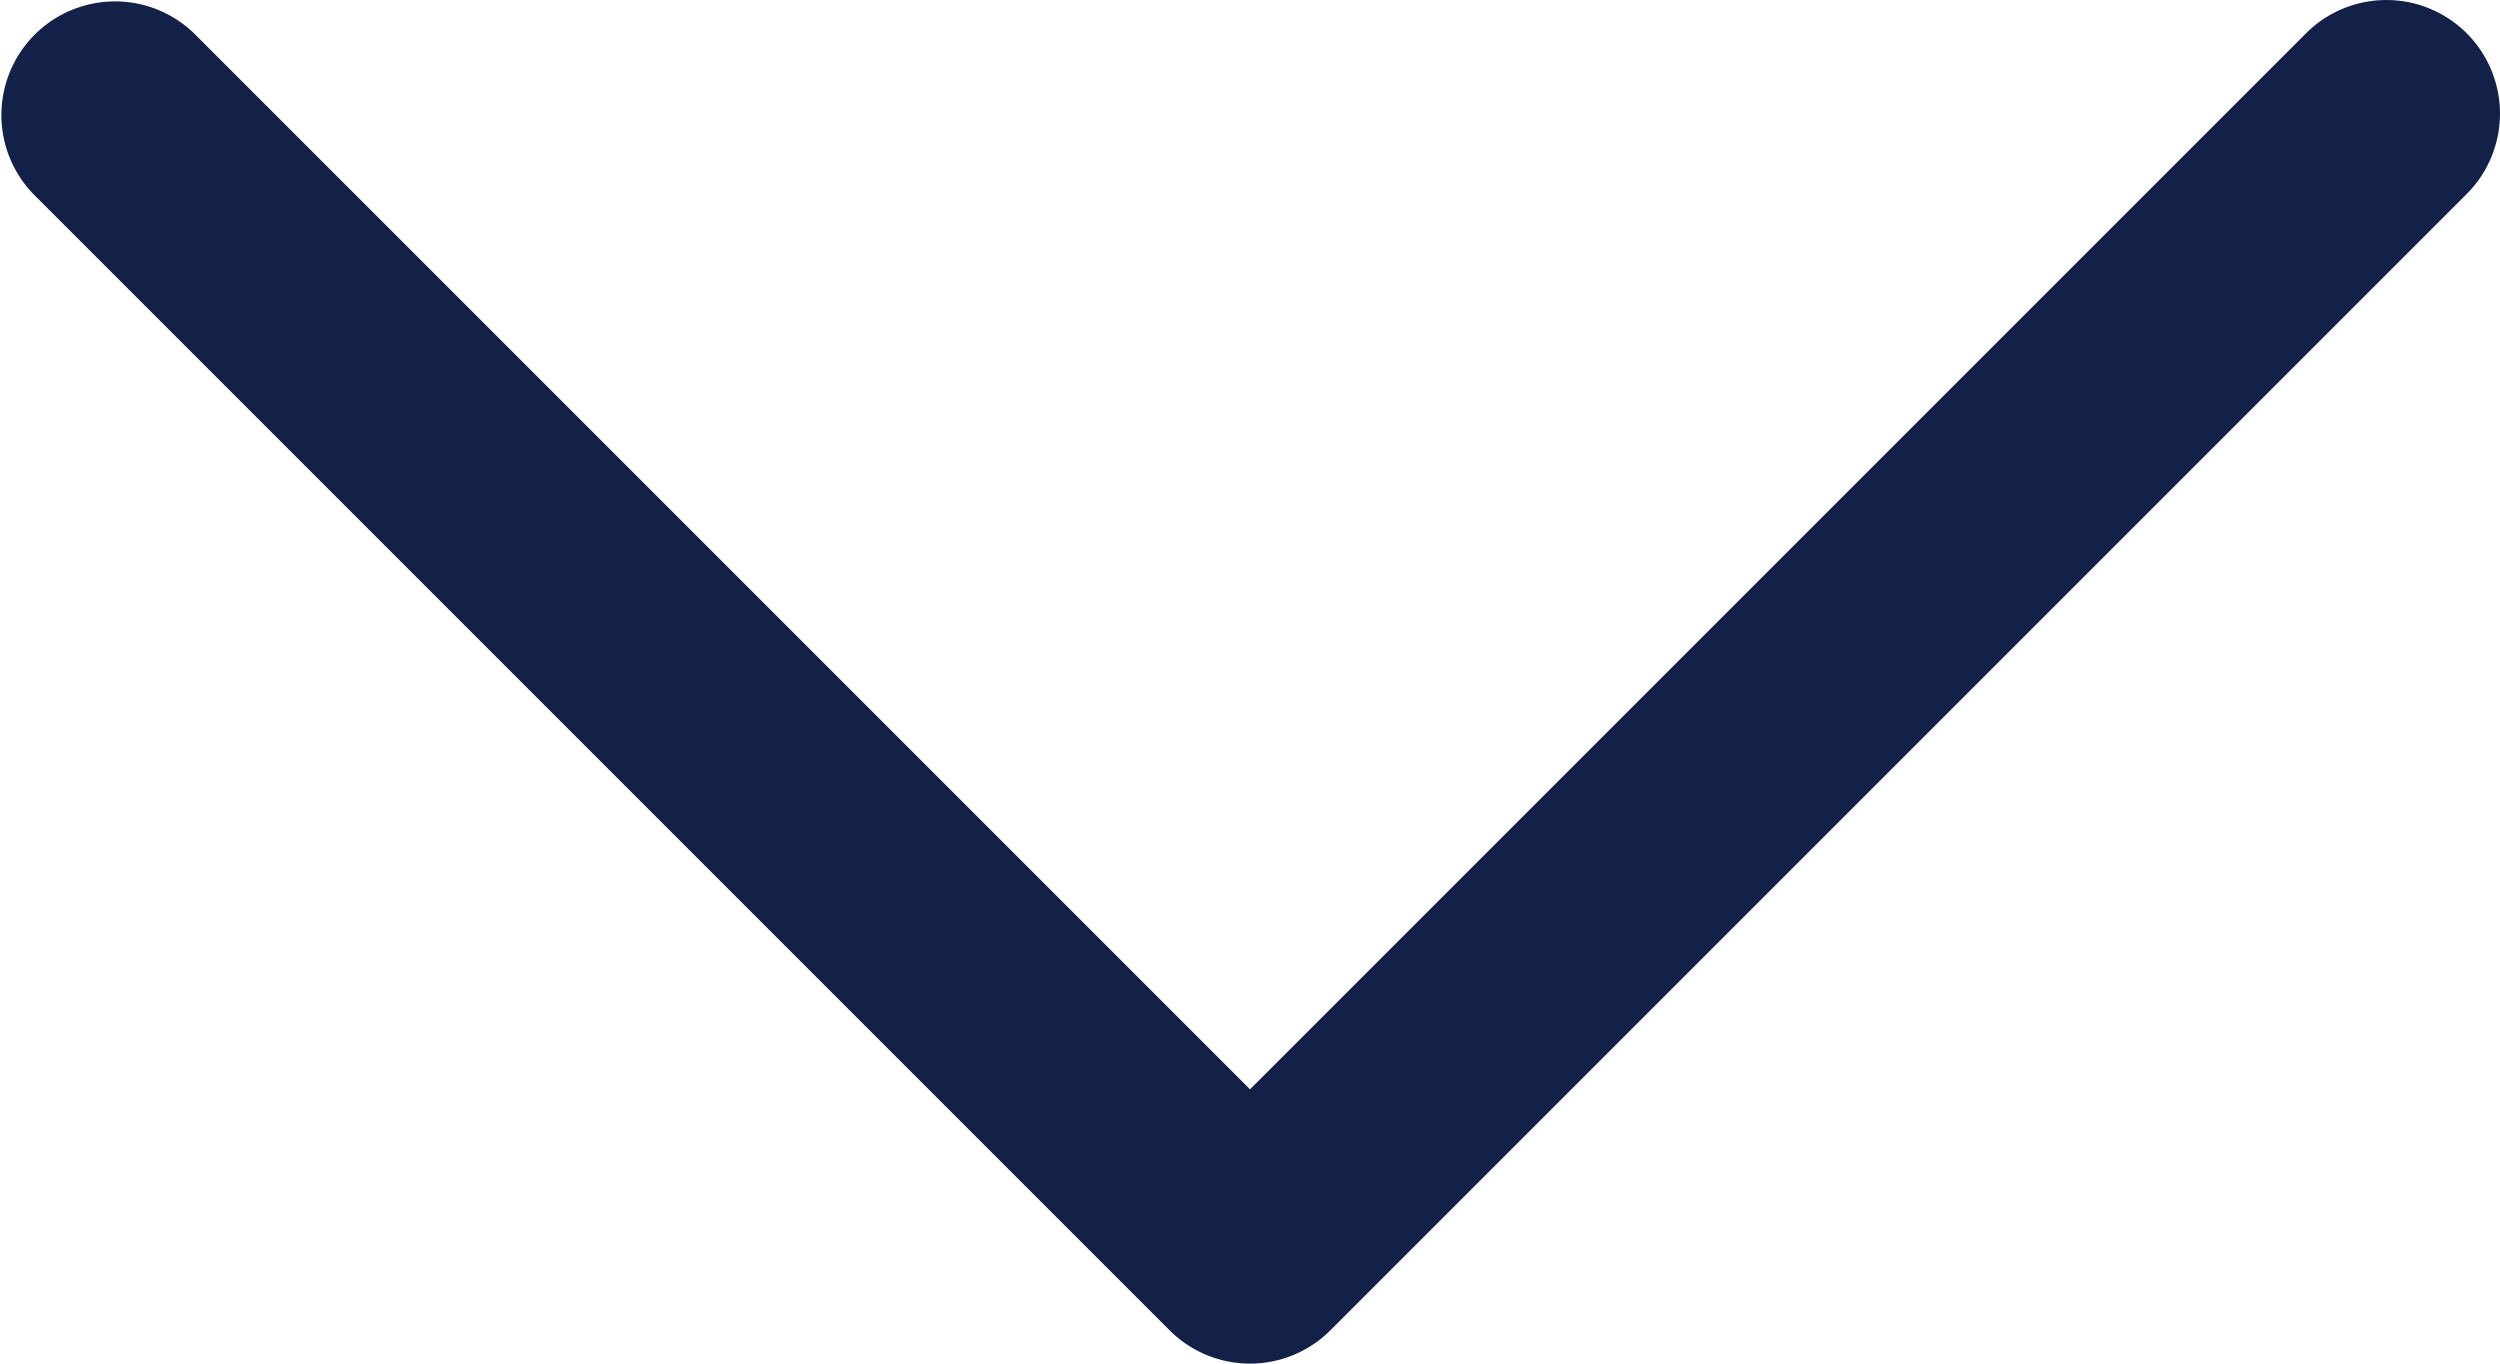 <svg width="22" height="12" fill="none" xmlns="http://www.w3.org/2000/svg"><path d="M21.707.293a1 1 0 00-1.414 0L11 9.586 1.707.293A1 1 0 00.293 1.707l10 10a1 1 0 001.414 0l10-10a1 1 0 000-1.414z" fill="#132047"/></svg>